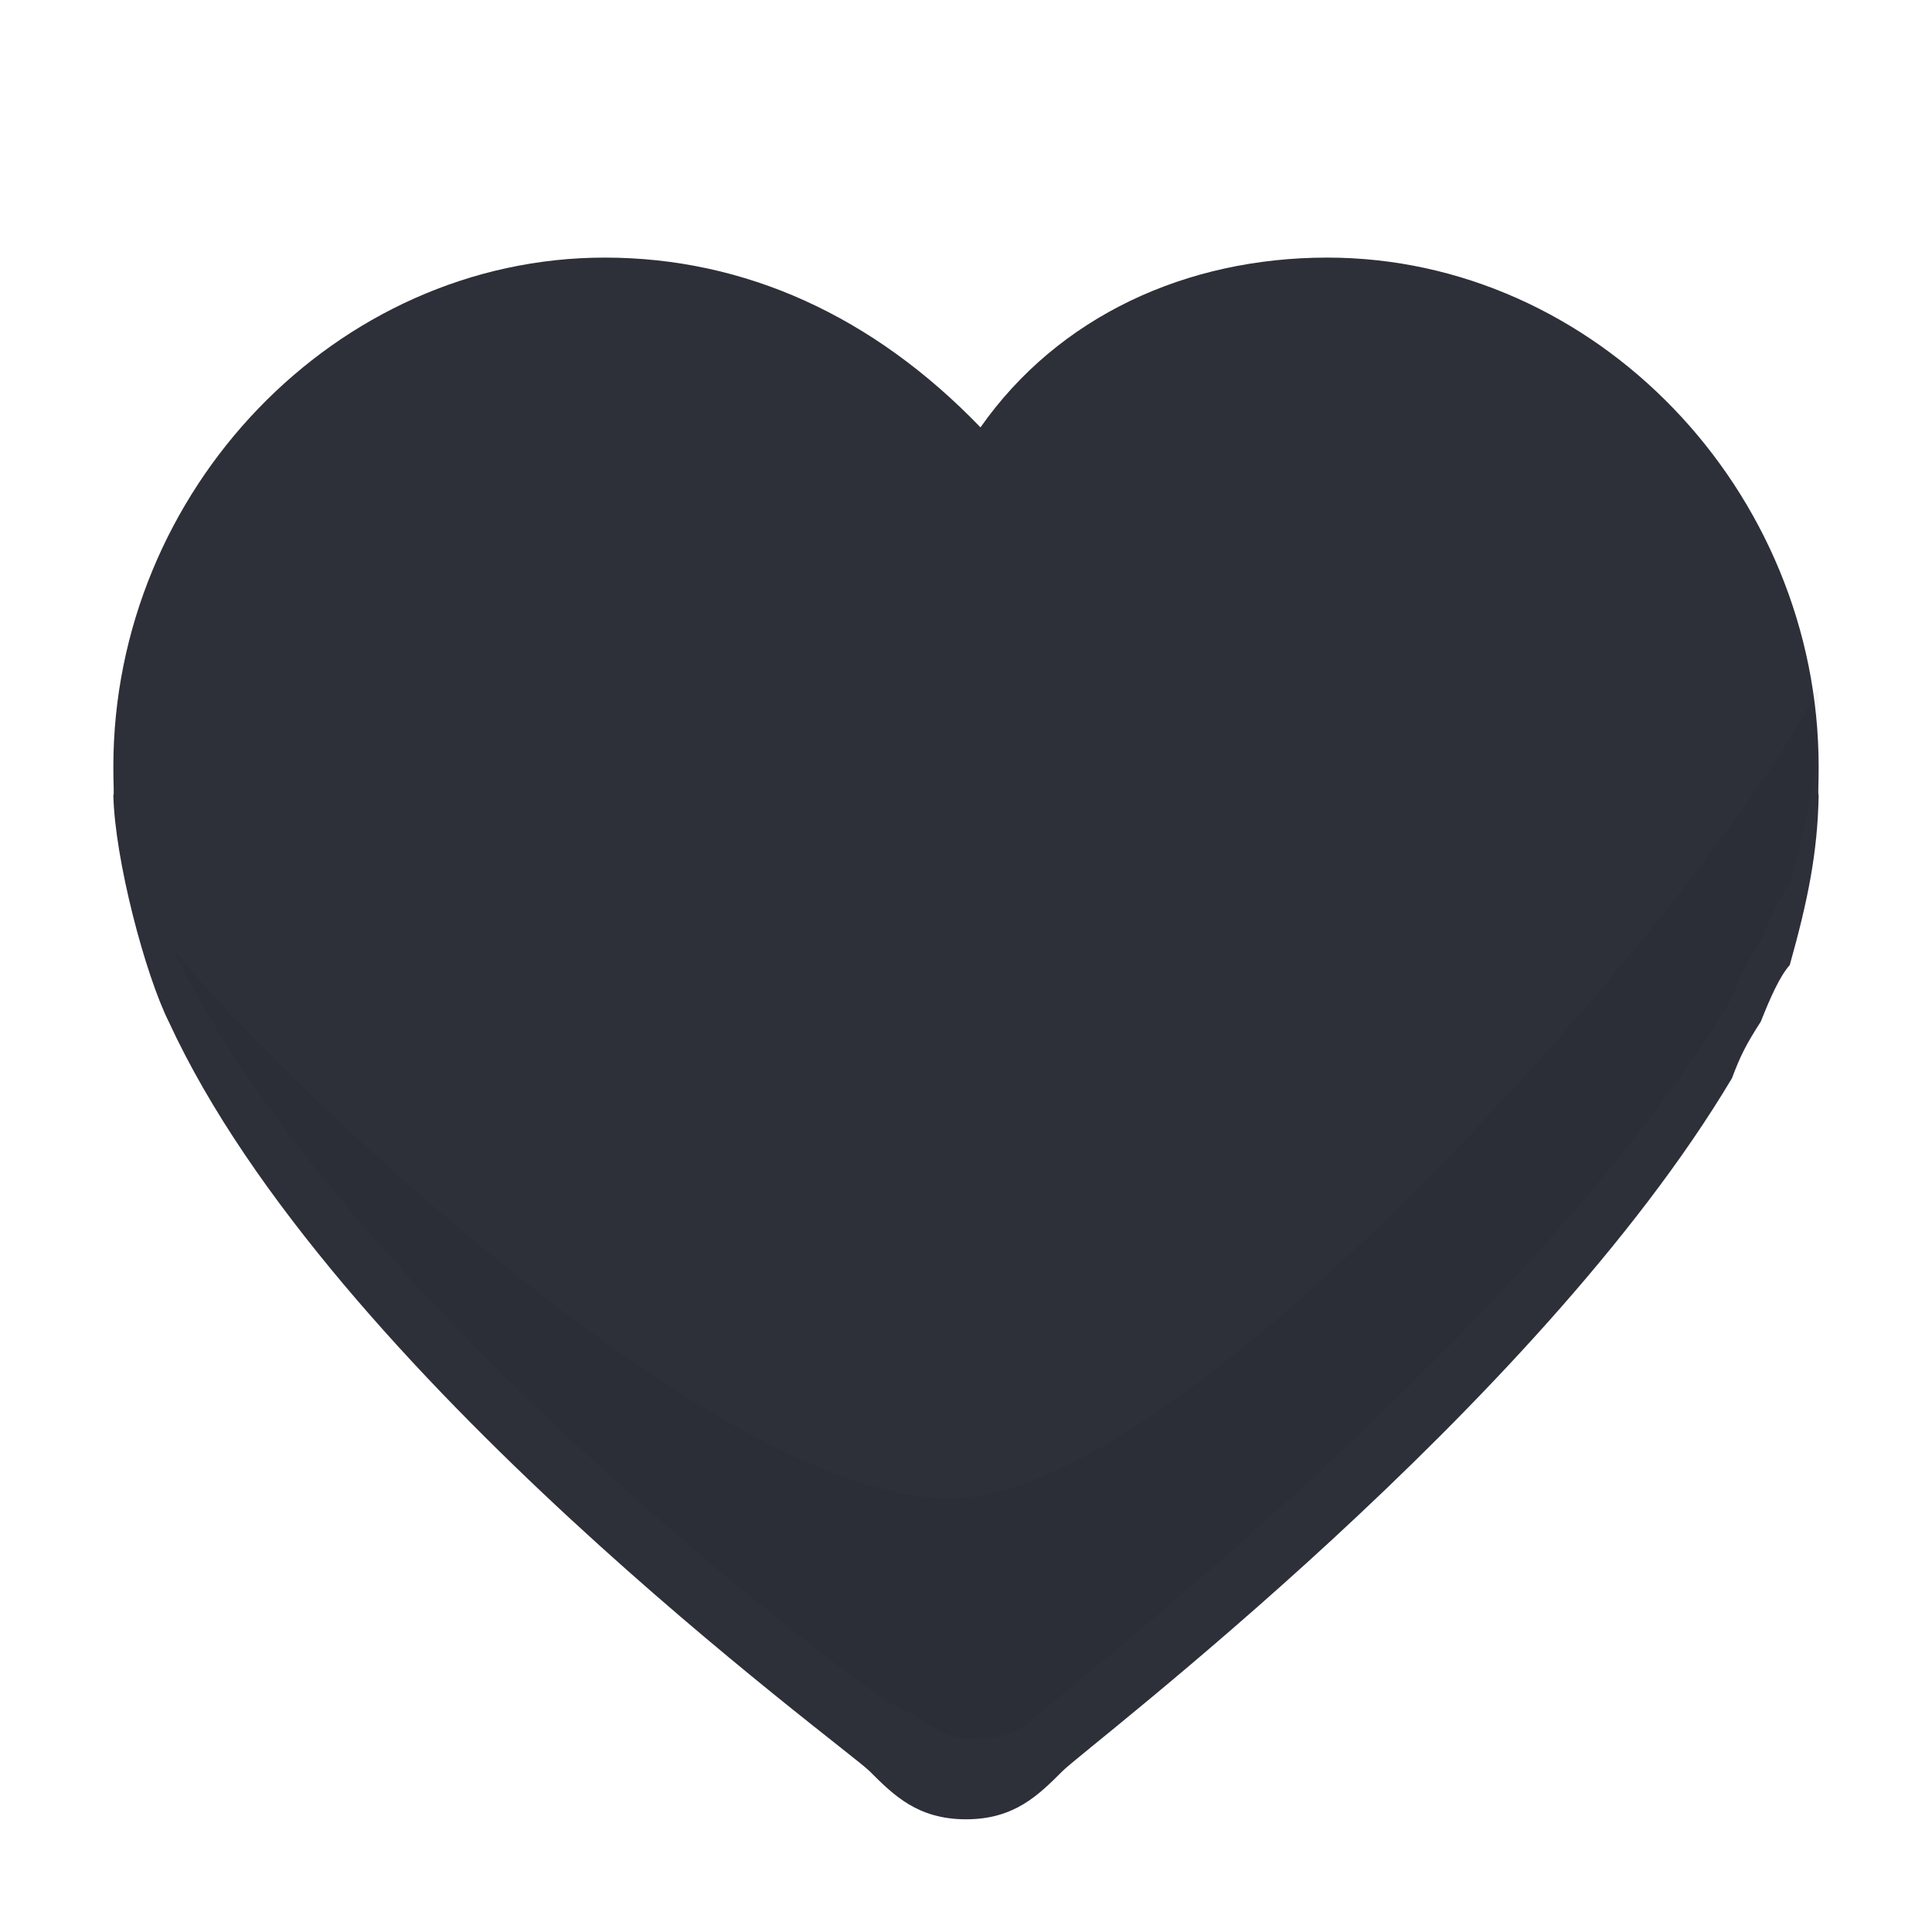 <svg width="24" height="24" viewBox="0 0 24 24" fill="none" xmlns="http://www.w3.org/2000/svg">
<g opacity="0.9" filter="url(#filter0_d)">
<path fill-rule="evenodd" clip-rule="evenodd" d="M16.488 2.2C14.738 2.2 13.148 2.929 12.18 4.309C10.85 2.929 9.258 2.2 7.512 2.2C4.178 2.2 1.408 5.089 1.408 8.527C1.408 8.762 1.419 8.868 1.408 8.879C1.426 9.672 1.8 11.1 2.1 11.7C4.119 16.071 10.5 20.7 10.8 21C11.1 21.3 11.4 21.6 12 21.6C12.6 21.6 12.9 21.3 13.2 21C13.5 20.7 19.076 16.487 21.515 12.394C21.62 12.114 21.69 11.976 21.873 11.691C21.99 11.397 22.107 11.13 22.233 10.988C22.454 10.199 22.579 9.602 22.592 8.879C22.582 8.858 22.592 8.76 22.592 8.527C22.592 5.091 19.82 2.2 16.488 2.2Z" fill="#161823"/>
</g>
<path opacity="0.03" fill-rule="evenodd" clip-rule="evenodd" d="M2.1 11.691C4.119 16.062 10.805 21.064 11.102 21.182C11.4 21.3 11.7 21.6 12 21.6C12.3 21.6 12.6 21.6 12.9 21.3C13.2 21 19.076 16.487 21.515 12.394C21.62 12.114 21.69 11.976 21.873 11.691C21.99 11.396 22.107 11.13 22.233 10.988C22.454 10.199 22.579 9.602 22.592 8.879C22.582 8.858 22.592 8.76 22.592 8.527C21.515 10.8 15.12 18.3 12 18.6C8.879 18.9 2.433 12.352 2.1 11.691Z" fill="black"/>
<defs>
<filter id="filter0_d" x="0.408" y="2.2" width="23.183" height="21.4" filterUnits="userSpaceOnUse" color-interpolation-filters="sRGB">
<feFlood flood-opacity="0" result="BackgroundImageFix"/>
<feColorMatrix in="SourceAlpha" type="matrix" values="0 0 0 0 0 0 0 0 0 0 0 0 0 0 0 0 0 0 127 0"/>
<feOffset dy="1"/>
<feGaussianBlur stdDeviation="0.5"/>
<feColorMatrix type="matrix" values="0 0 0 0 0 0 0 0 0 0 0 0 0 0 0 0 0 0 0.12 0"/>
<feBlend mode="normal" in2="BackgroundImageFix" result="effect1_dropShadow"/>
<feBlend mode="normal" in="SourceGraphic" in2="effect1_dropShadow" result="shape"/>
</filter>
</defs>
</svg>
